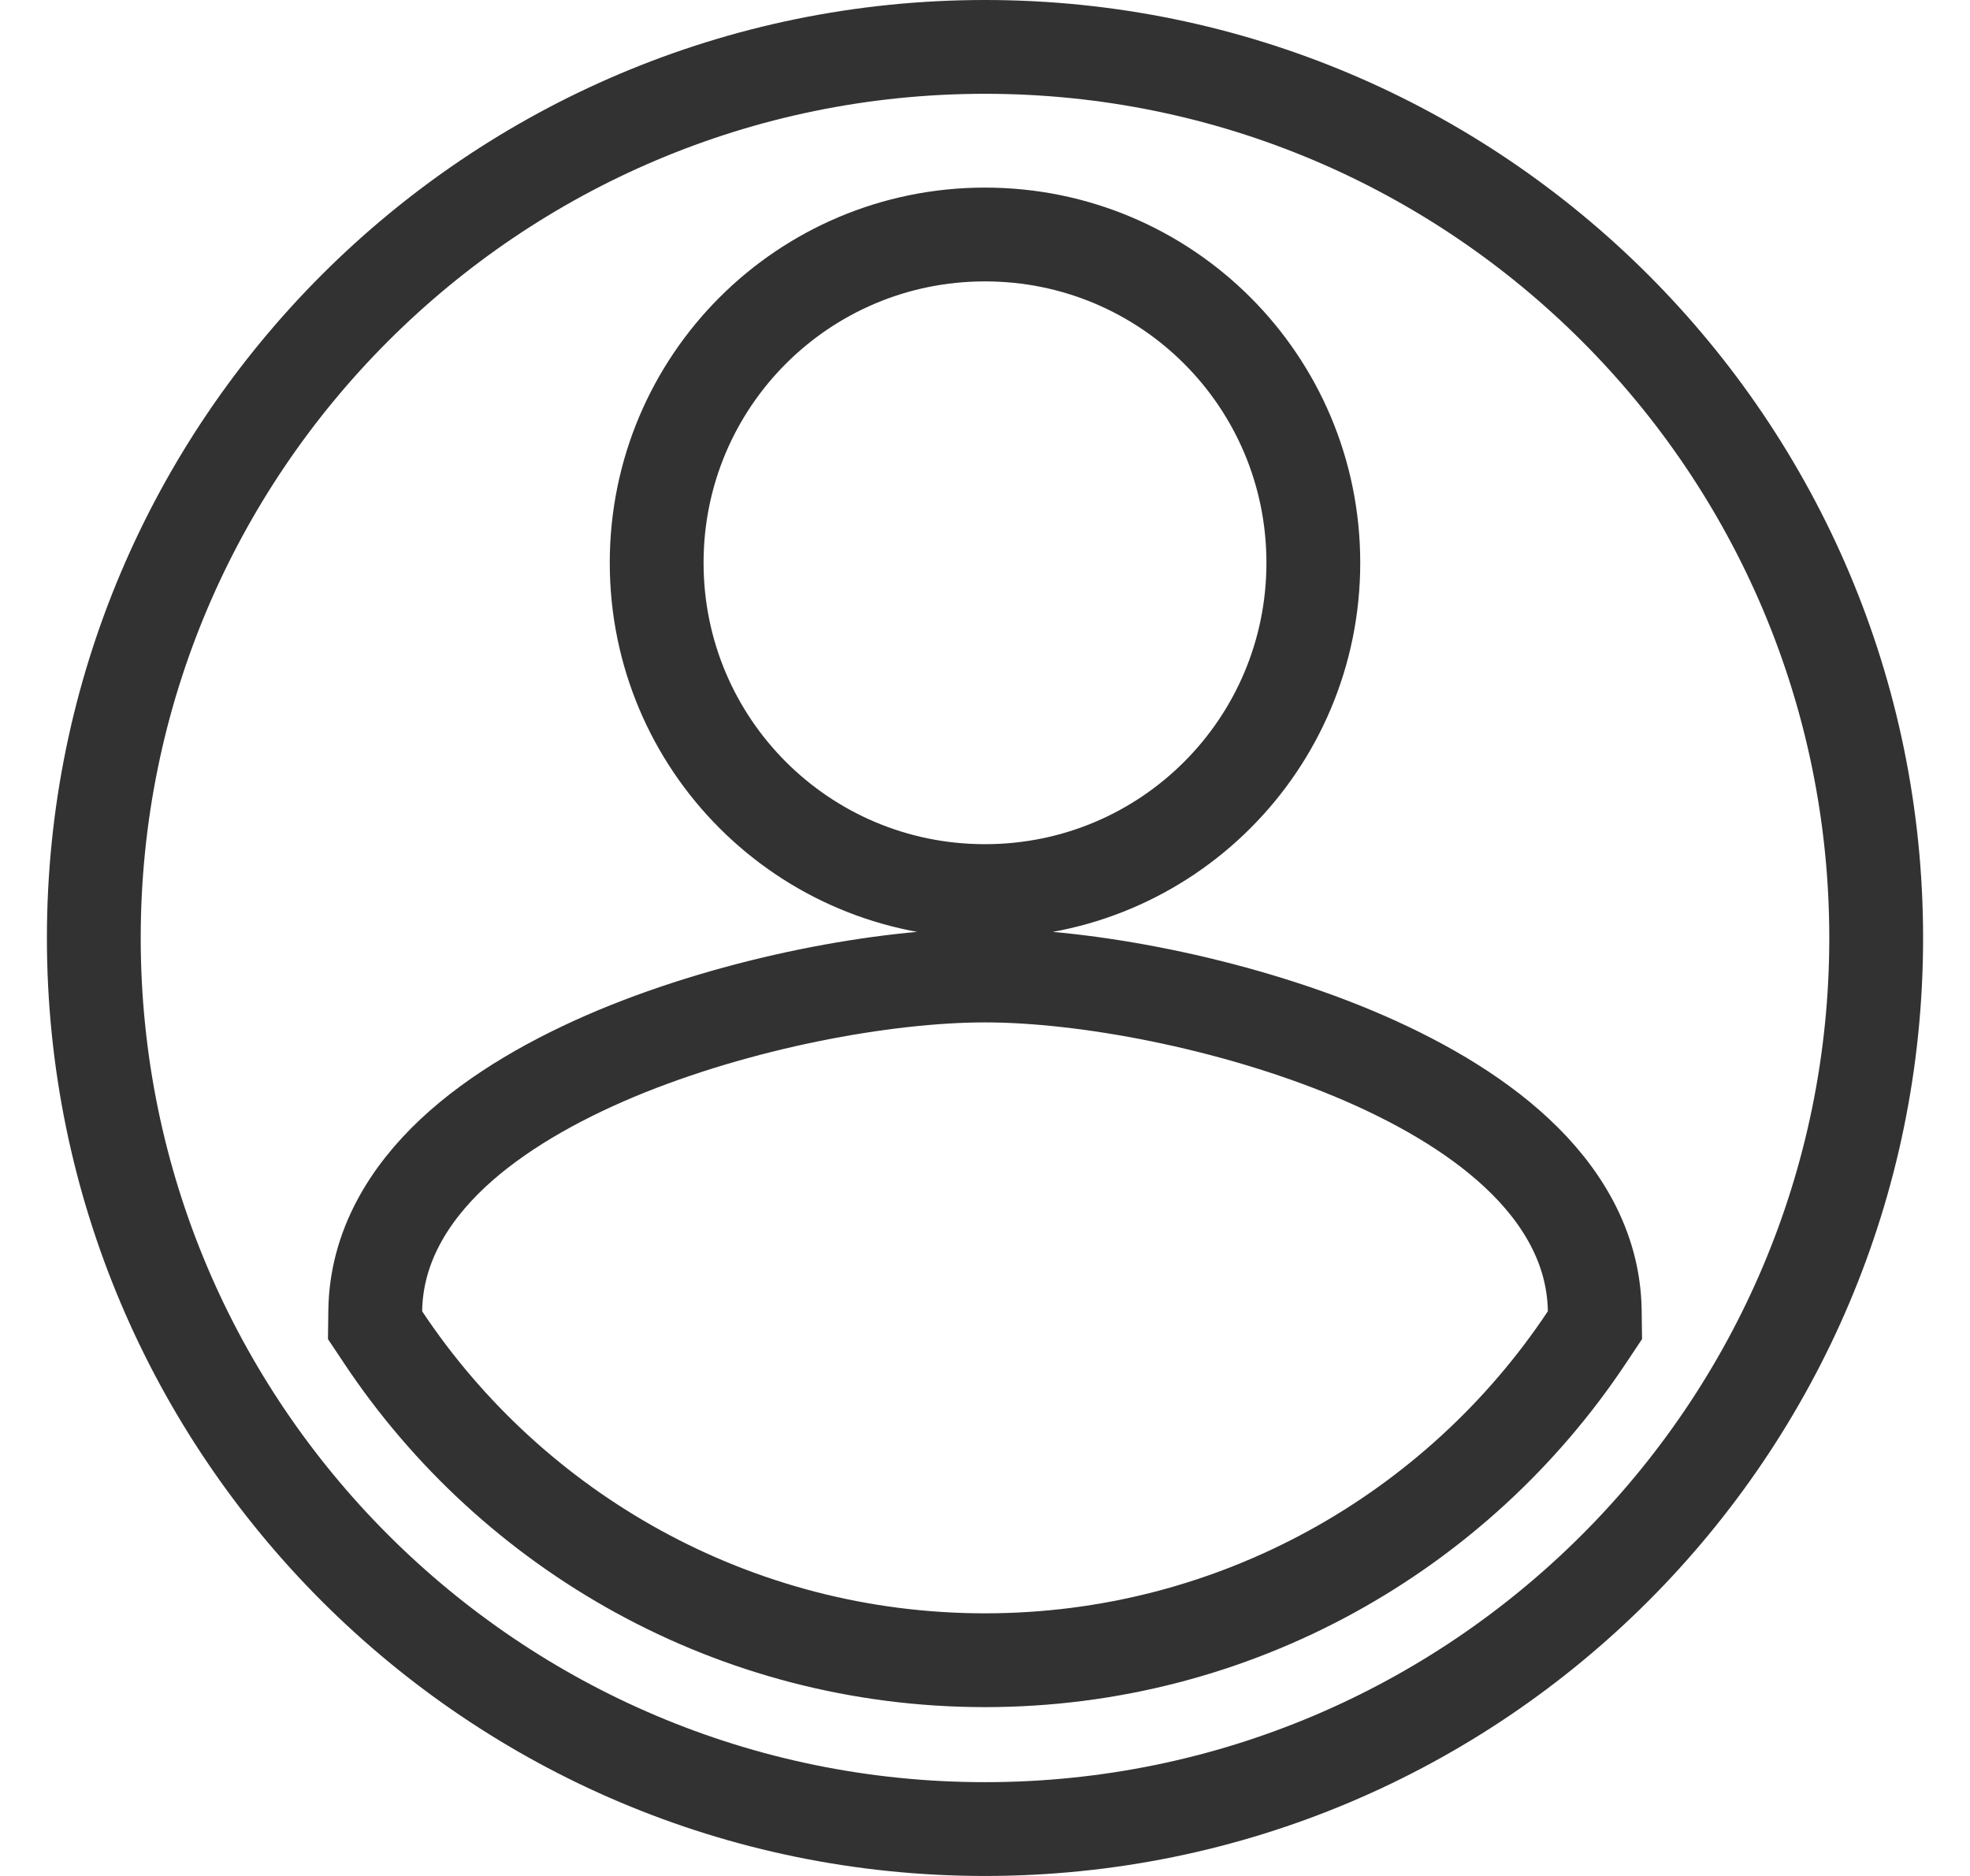 <svg width="21" height="20" viewBox="0 0 21 20" fill="none" xmlns="http://www.w3.org/2000/svg">
<path d="M4 13.973L3.998 14.128L4.084 14.257C5.462 16.33 7.826 17.7 10.5 17.7C13.174 17.7 15.538 16.33 16.916 14.257L17.002 14.128L17 13.973C16.99 13.295 16.641 12.733 16.171 12.294C15.704 11.857 15.082 11.506 14.428 11.232C13.121 10.687 11.563 10.4 10.5 10.4C9.432 10.4 7.874 10.687 6.568 11.232C5.915 11.506 5.294 11.857 4.827 12.294C4.358 12.734 4.01 13.295 4 13.973ZM1 10C1 4.756 5.256 0.5 10.5 0.5C15.744 0.5 20 4.756 20 10C20 15.244 15.744 19.5 10.5 19.5C5.256 19.5 1 15.244 1 10ZM14 6C14 4.064 12.436 2.5 10.5 2.5C8.564 2.5 7 4.064 7 6C7 7.936 8.564 9.5 10.5 9.5C12.436 9.5 14 7.936 14 6Z" stroke="#323232"/>
</svg>
